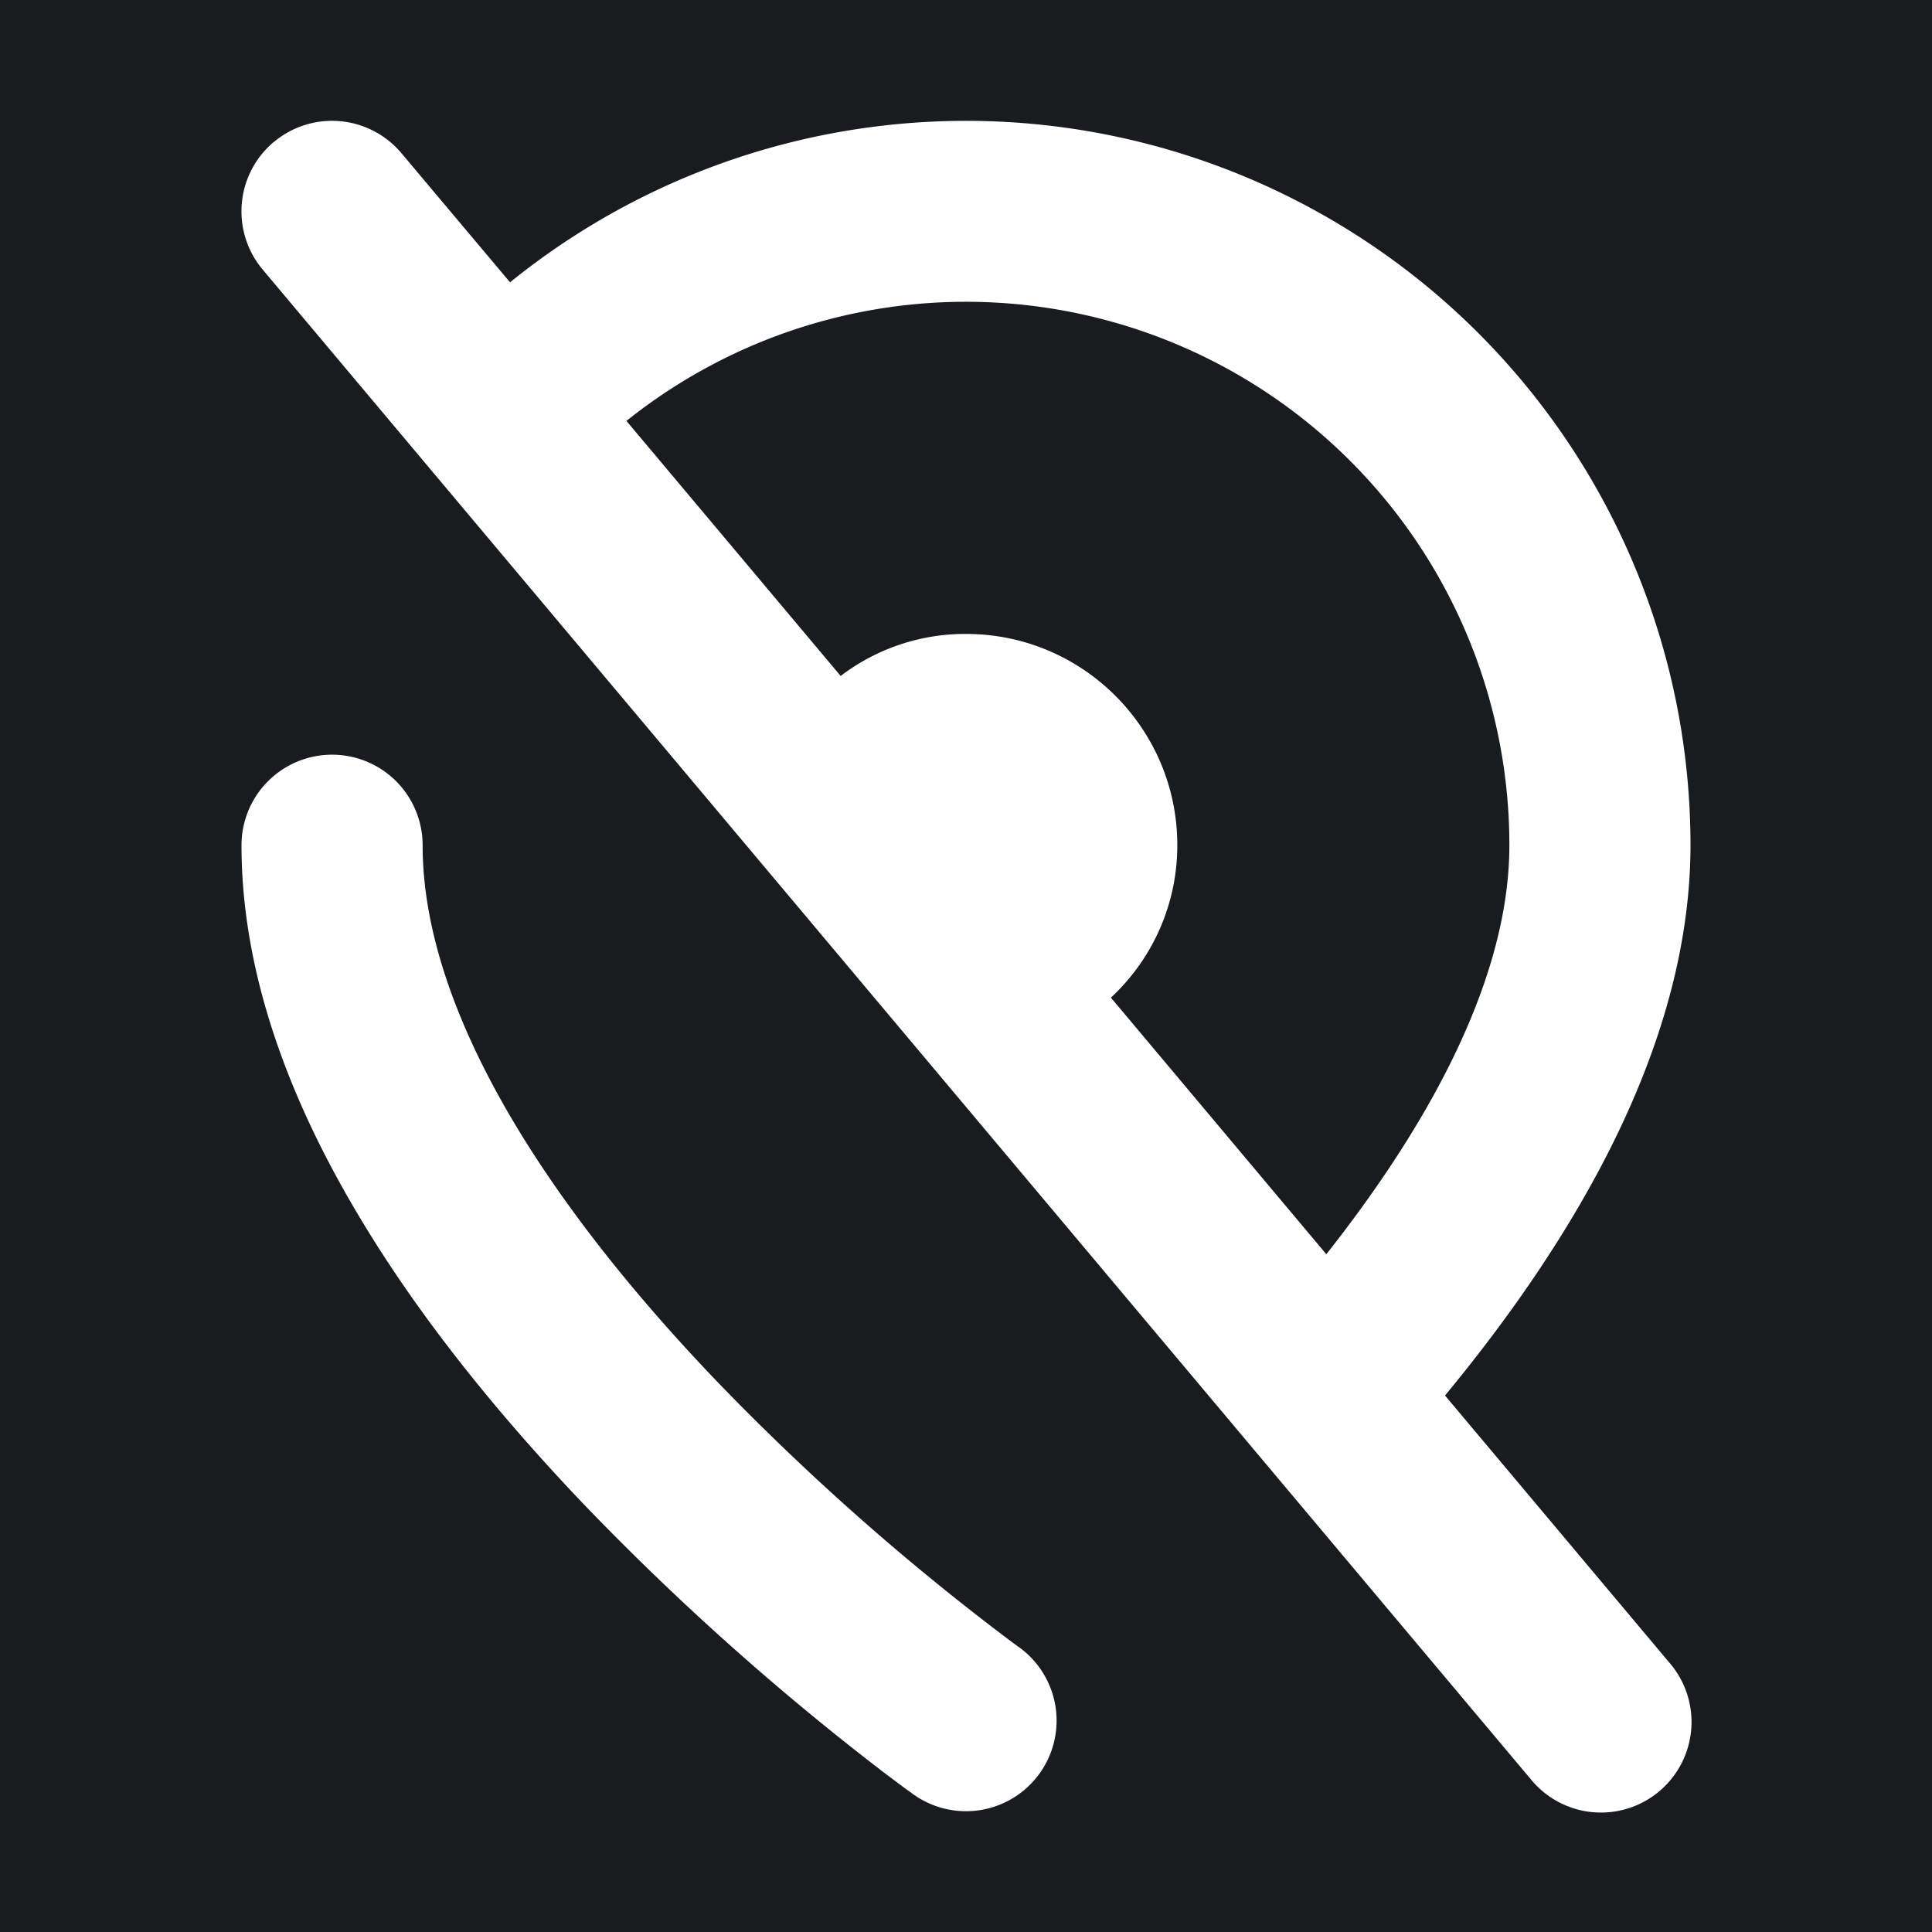 <svg xmlns="http://www.w3.org/2000/svg" width="32" height="32" fill="none" viewBox="0 0 16 16"><path fill="#181c1f" d="M0 0h16v16H0z"/><path fill="#fff" fill-rule="evenodd" d="M2.268 1.176a.75.75 0 0 1 1.056.092l.9 1.07A6 6 0 0 1 14 7c-.001 1.668-.982 3.285-2.033 4.557l1.856 2.21a.75.75 0 1 1-1.148.965l-10.5-12.5a.75.75 0 0 1 .092-1.056m8.717 9.211C11.87 9.265 12.5 8.074 12.5 7a4.5 4.5 0 0 0-7.312-3.514l1.774 2.112A1.7 1.7 0 0 1 8 5.25c.967 0 1.75.784 1.75 1.75a1.72 1.72 0 0 1-.55 1.262zM2.75 6.25A.75.75 0 0 1 3.5 7c0 .693.263 1.45.718 2.231.453.776 1.067 1.526 1.7 2.189a20.4 20.4 0 0 0 2.468 2.183l.04.029.008.007h.002a.75.75 0 0 1-.872 1.221L8 14.25l-.436.61-.002-.001-.004-.003-.013-.01-.049-.035-.176-.132a22 22 0 0 1-2.487-2.223c-.68-.713-1.379-1.557-1.91-2.469C2.393 9.081 2 8.057 2 7a.75.75 0 0 1 .75-.75" clip-rule="evenodd"/></svg>